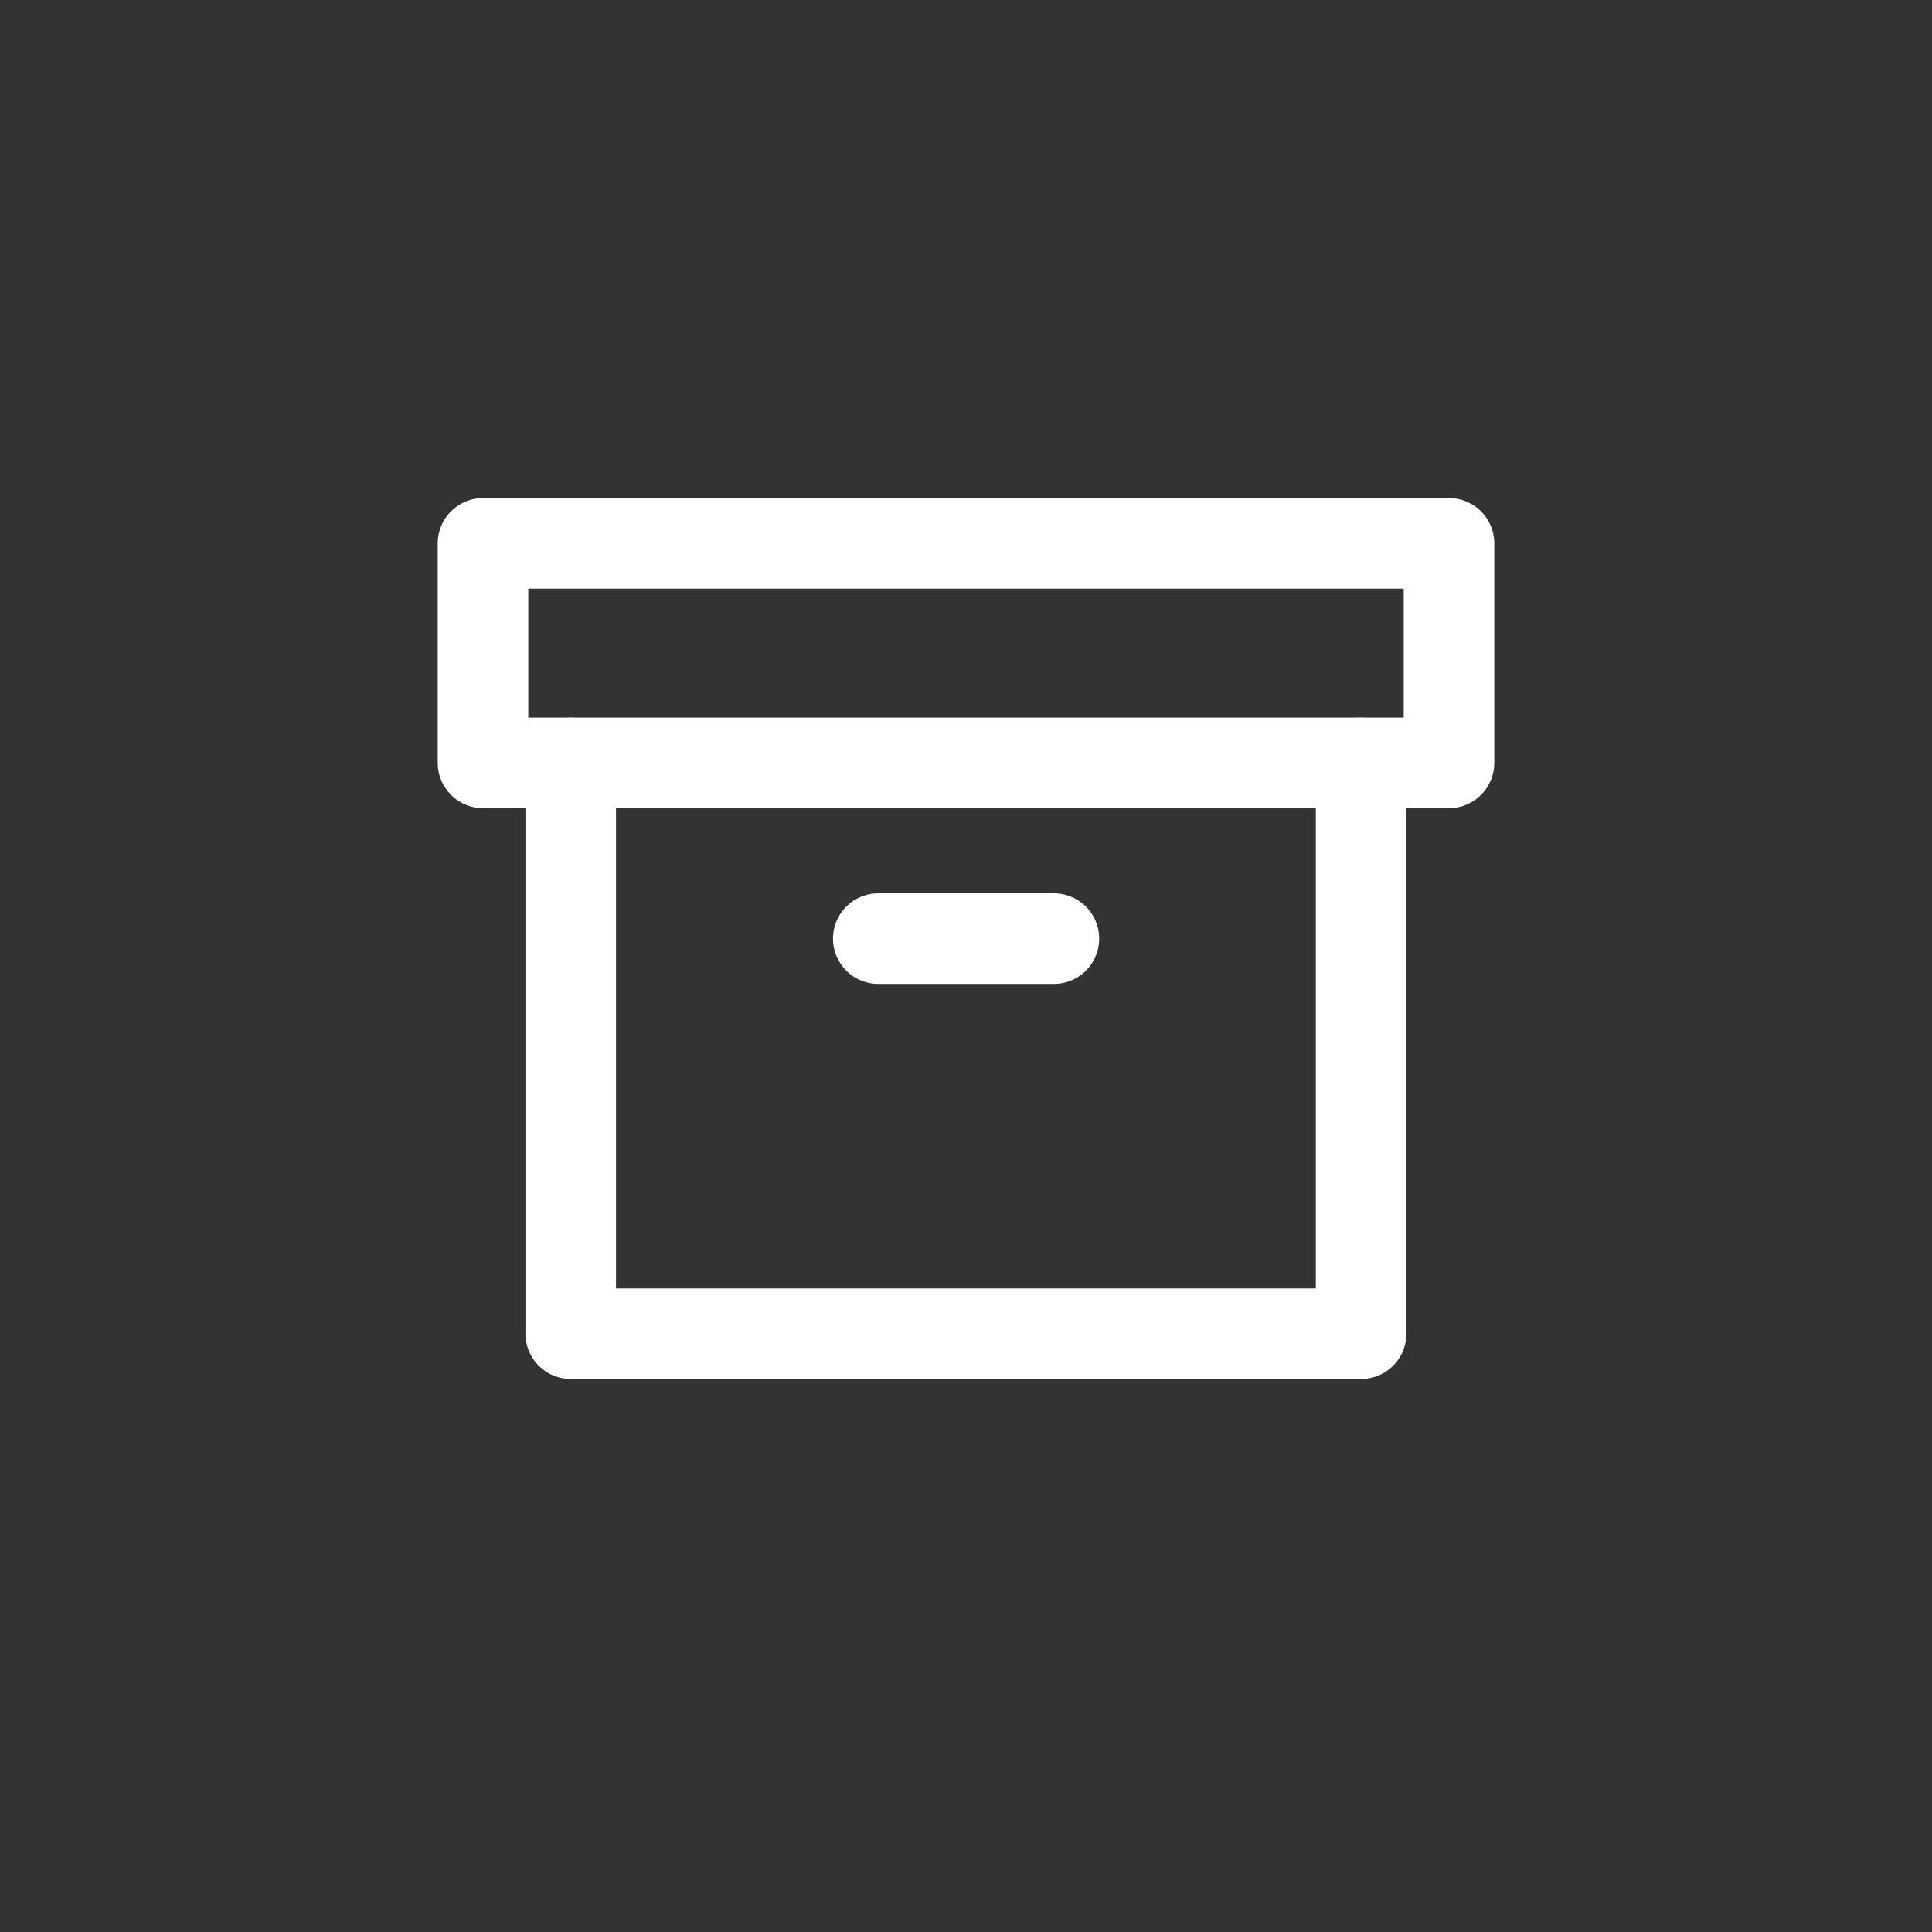 <svg width="32" height="32" viewBox="0 0 32 32" fill="none" xmlns="http://www.w3.org/2000/svg">
<rect x="0" y="0" width="32" height="32" fill="#333333" stroke="none"/>
<path d="M22.544 12.637V22.091H9.453V12.637" stroke="white" stroke-width="1.5" stroke-linecap="round" stroke-linejoin="round"/>
<path d="M24 9H8V12.636H24V9Z" stroke="white" stroke-width="1.5" stroke-linecap="round" stroke-linejoin="round"/>
<path d="M14.547 15.547H17.456" stroke="white" stroke-width="1.5" stroke-linecap="round" stroke-linejoin="round"/>
</svg>
